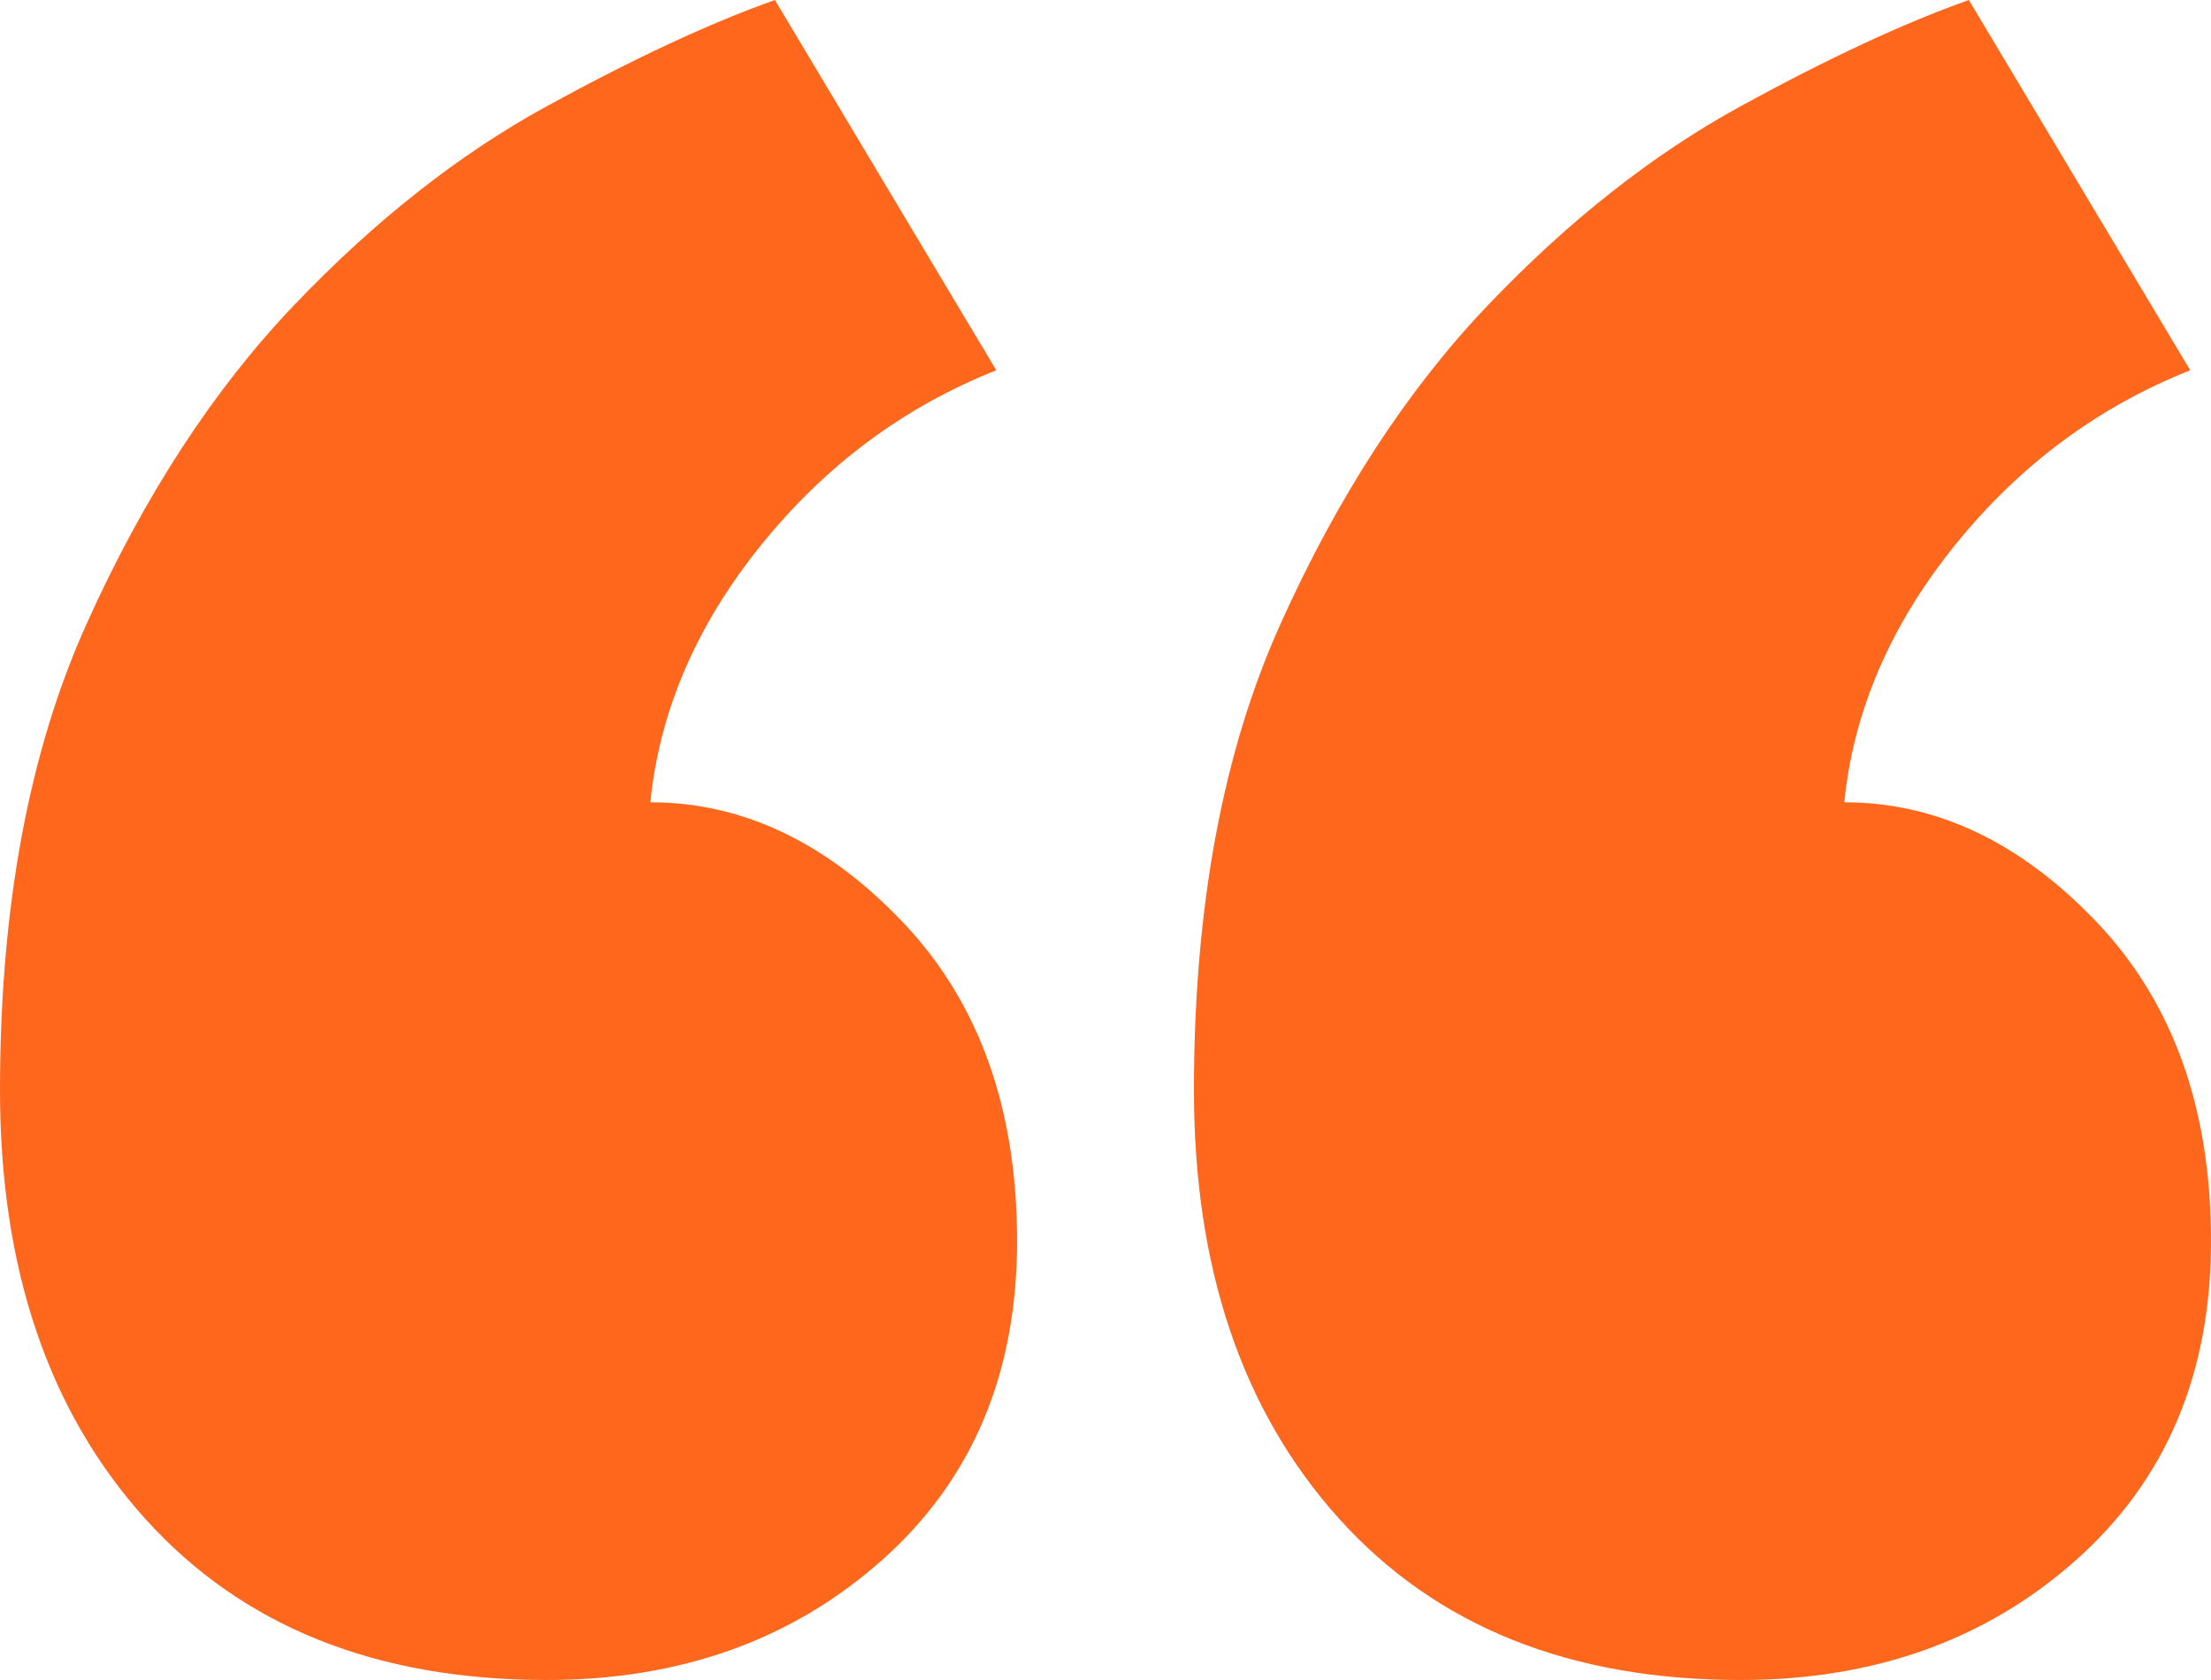 <svg xmlns="http://www.w3.org/2000/svg" width="100" height="76" viewBox="0 0 100 76">
    <path fill="#FF671D" fill-rule="nonzero" d="M100 56.147c0 5.997-2.034 10.805-6.102 14.424C89.83 74.191 84.771 76 78.721 76c-7.719 0-13.769-2.43-18.15-7.29C56.191 63.85 54 57.388 54 49.322c0-8.272 1.304-15.303 3.912-21.093 2.607-5.79 5.737-10.599 9.387-14.425 3.651-3.826 7.458-6.824 11.422-8.996C82.685 2.637 86.127 1.034 89.048 0L99.06 16.751c-4.172 1.654-7.719 4.291-10.64 7.91-2.92 3.62-4.589 7.497-5.006 11.633 4.172 0 7.98 1.81 11.422 5.428C98.279 45.342 100 50.15 100 56.147zm-54 0c0 5.997-2.034 10.805-6.102 14.424C35.83 74.191 30.771 76 24.721 76c-7.719 0-13.769-2.43-18.15-7.29C2.191 63.85 0 57.388 0 49.322 0 41.05 1.304 34.02 3.912 28.23c2.607-5.79 5.737-10.599 9.387-14.425 3.651-3.826 7.458-6.824 11.422-8.996C28.685 2.637 32.127 1.034 35.048 0L45.06 16.751c-4.172 1.654-7.719 4.291-10.64 7.91-2.92 3.62-4.589 7.497-5.006 11.633 4.172 0 7.98 1.81 11.422 5.428C44.279 45.342 46 50.15 46 56.147z"/>
</svg>
